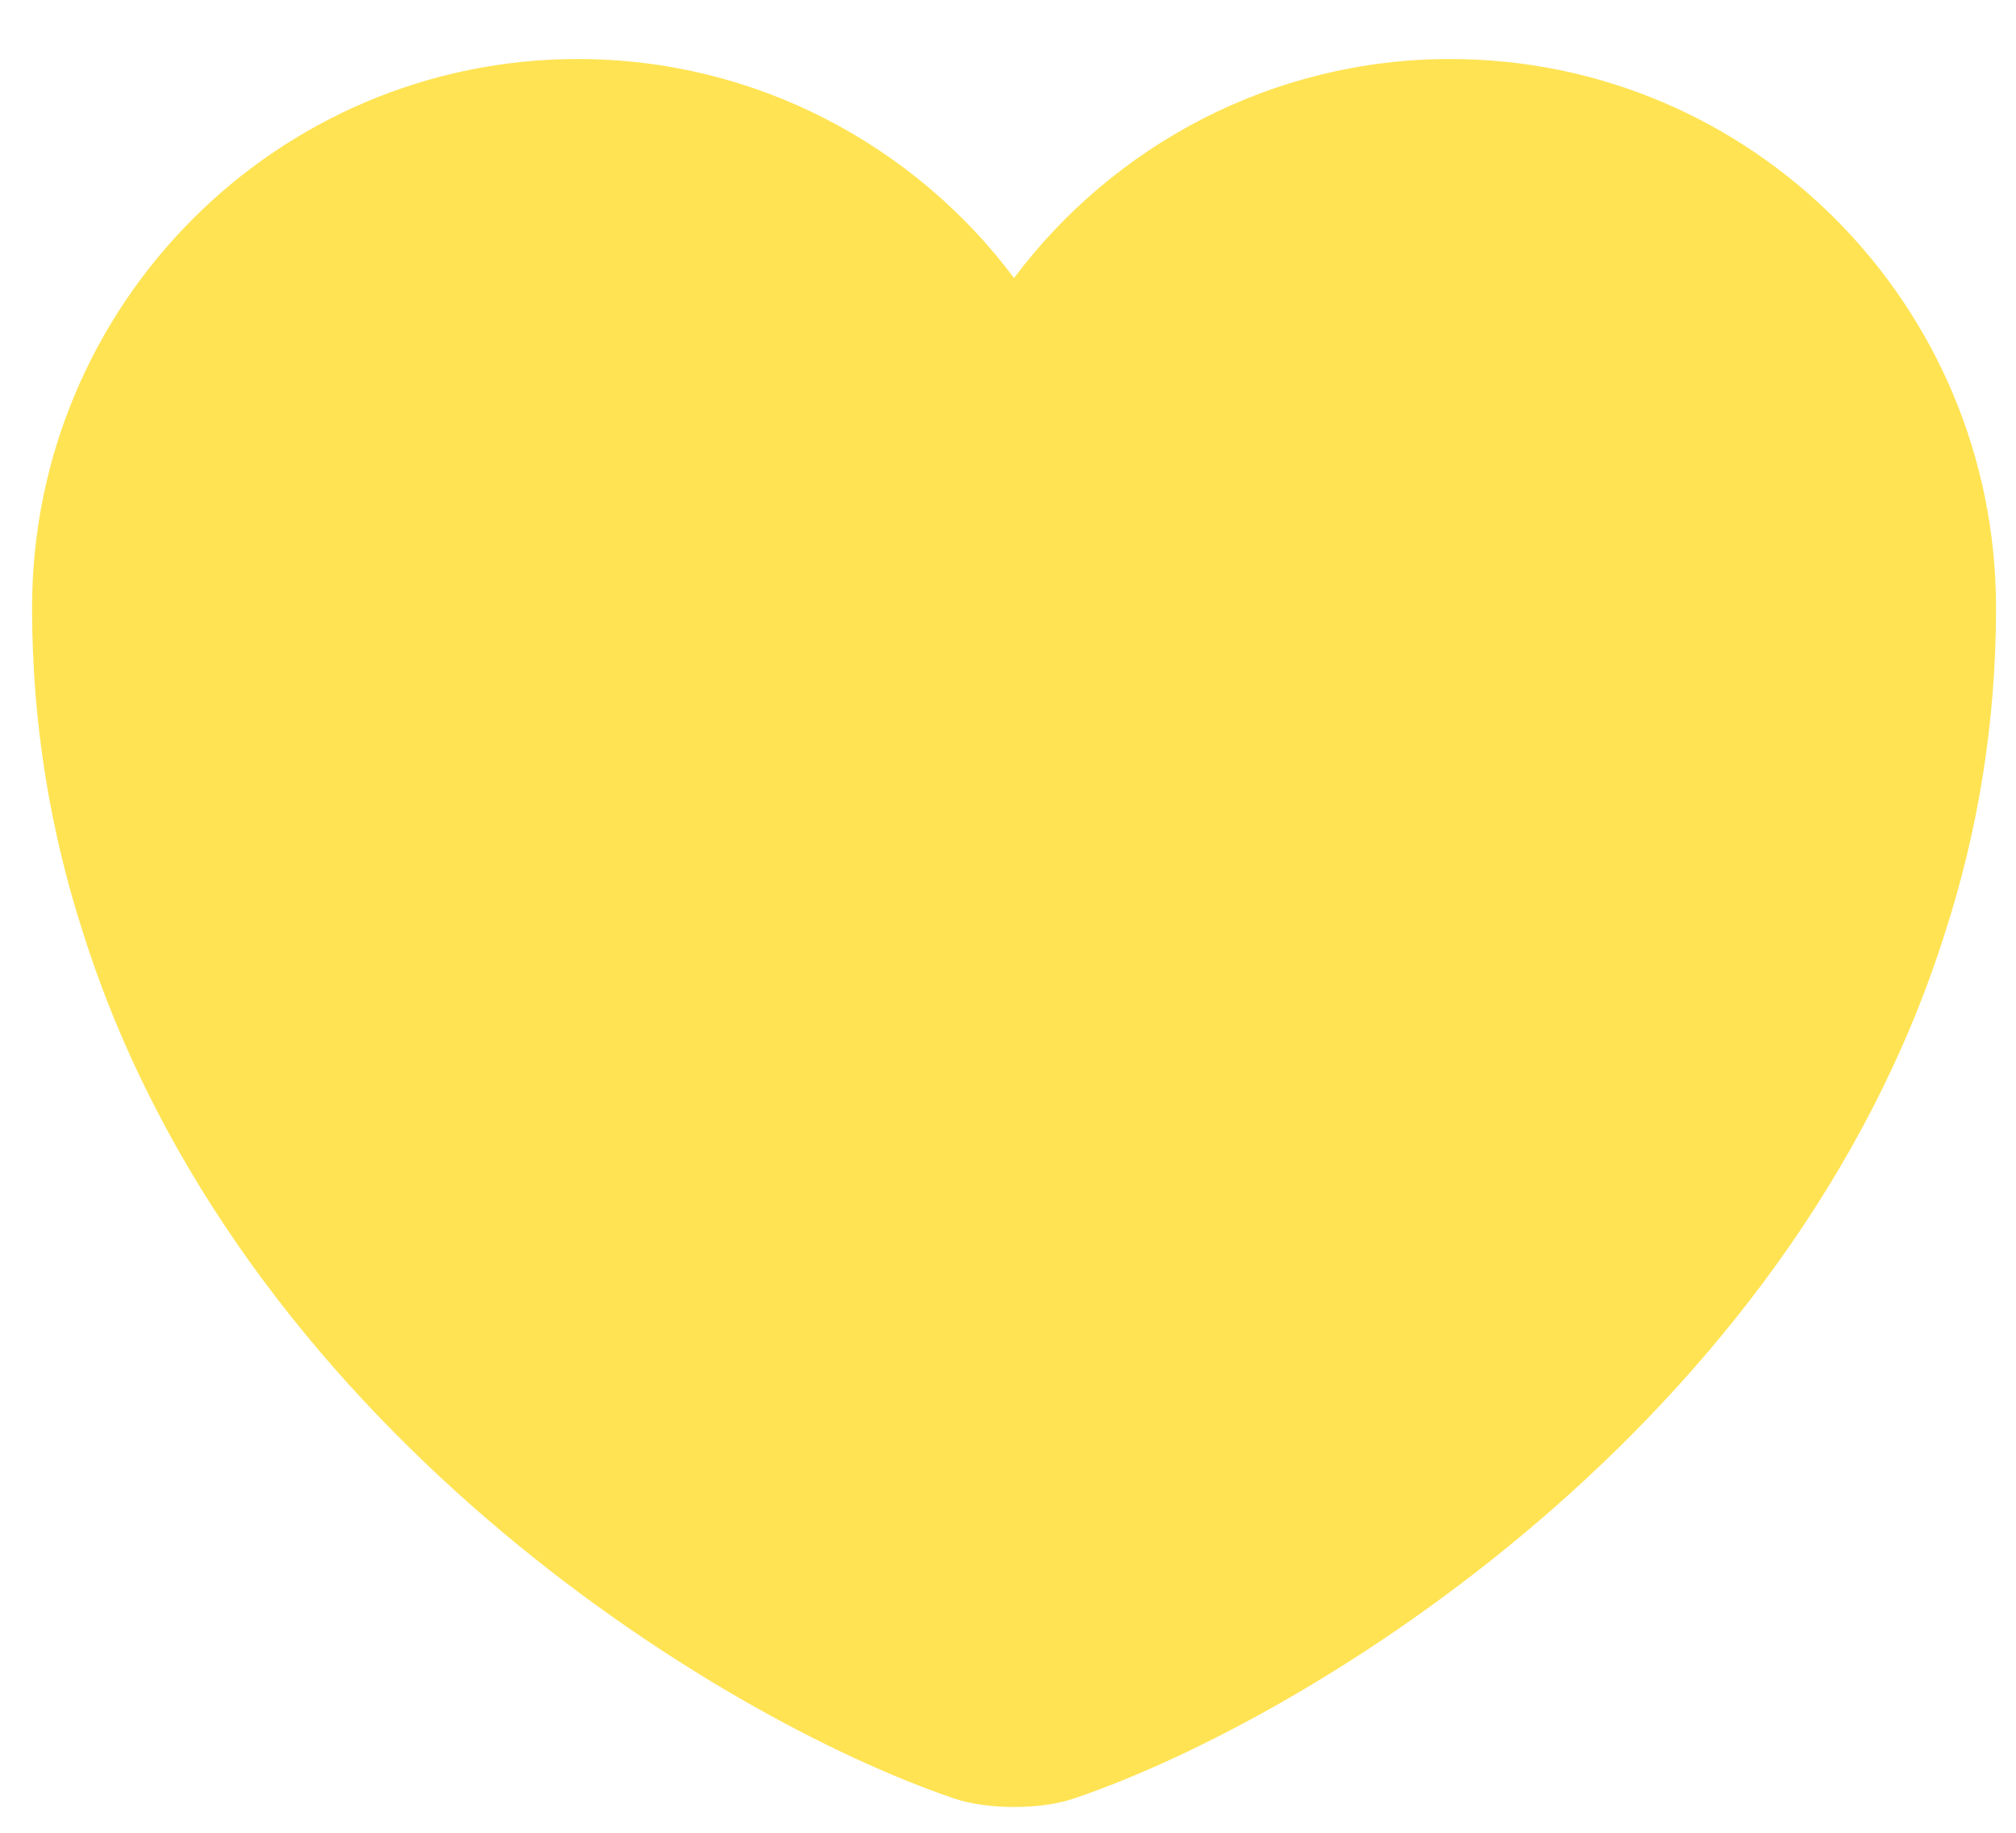 <svg width="33" height="30" viewBox="0 0 33 30" fill="none" xmlns="http://www.w3.org/2000/svg">
<path d="M23.736 0.966C20.827 0.966 18.223 2.381 16.599 4.551C14.976 2.381 12.372 0.966 9.462 0.966C4.528 0.966 0.525 4.985 0.525 9.951C0.525 11.864 0.831 13.632 1.361 15.272C3.901 23.309 11.729 28.115 15.603 29.433C16.149 29.626 17.049 29.626 17.596 29.433C21.47 28.115 29.297 23.309 31.837 15.272C32.367 13.632 32.673 11.864 32.673 9.951C32.673 4.985 28.671 0.966 23.736 0.966Z" fill="#FFE353"/>
</svg>
